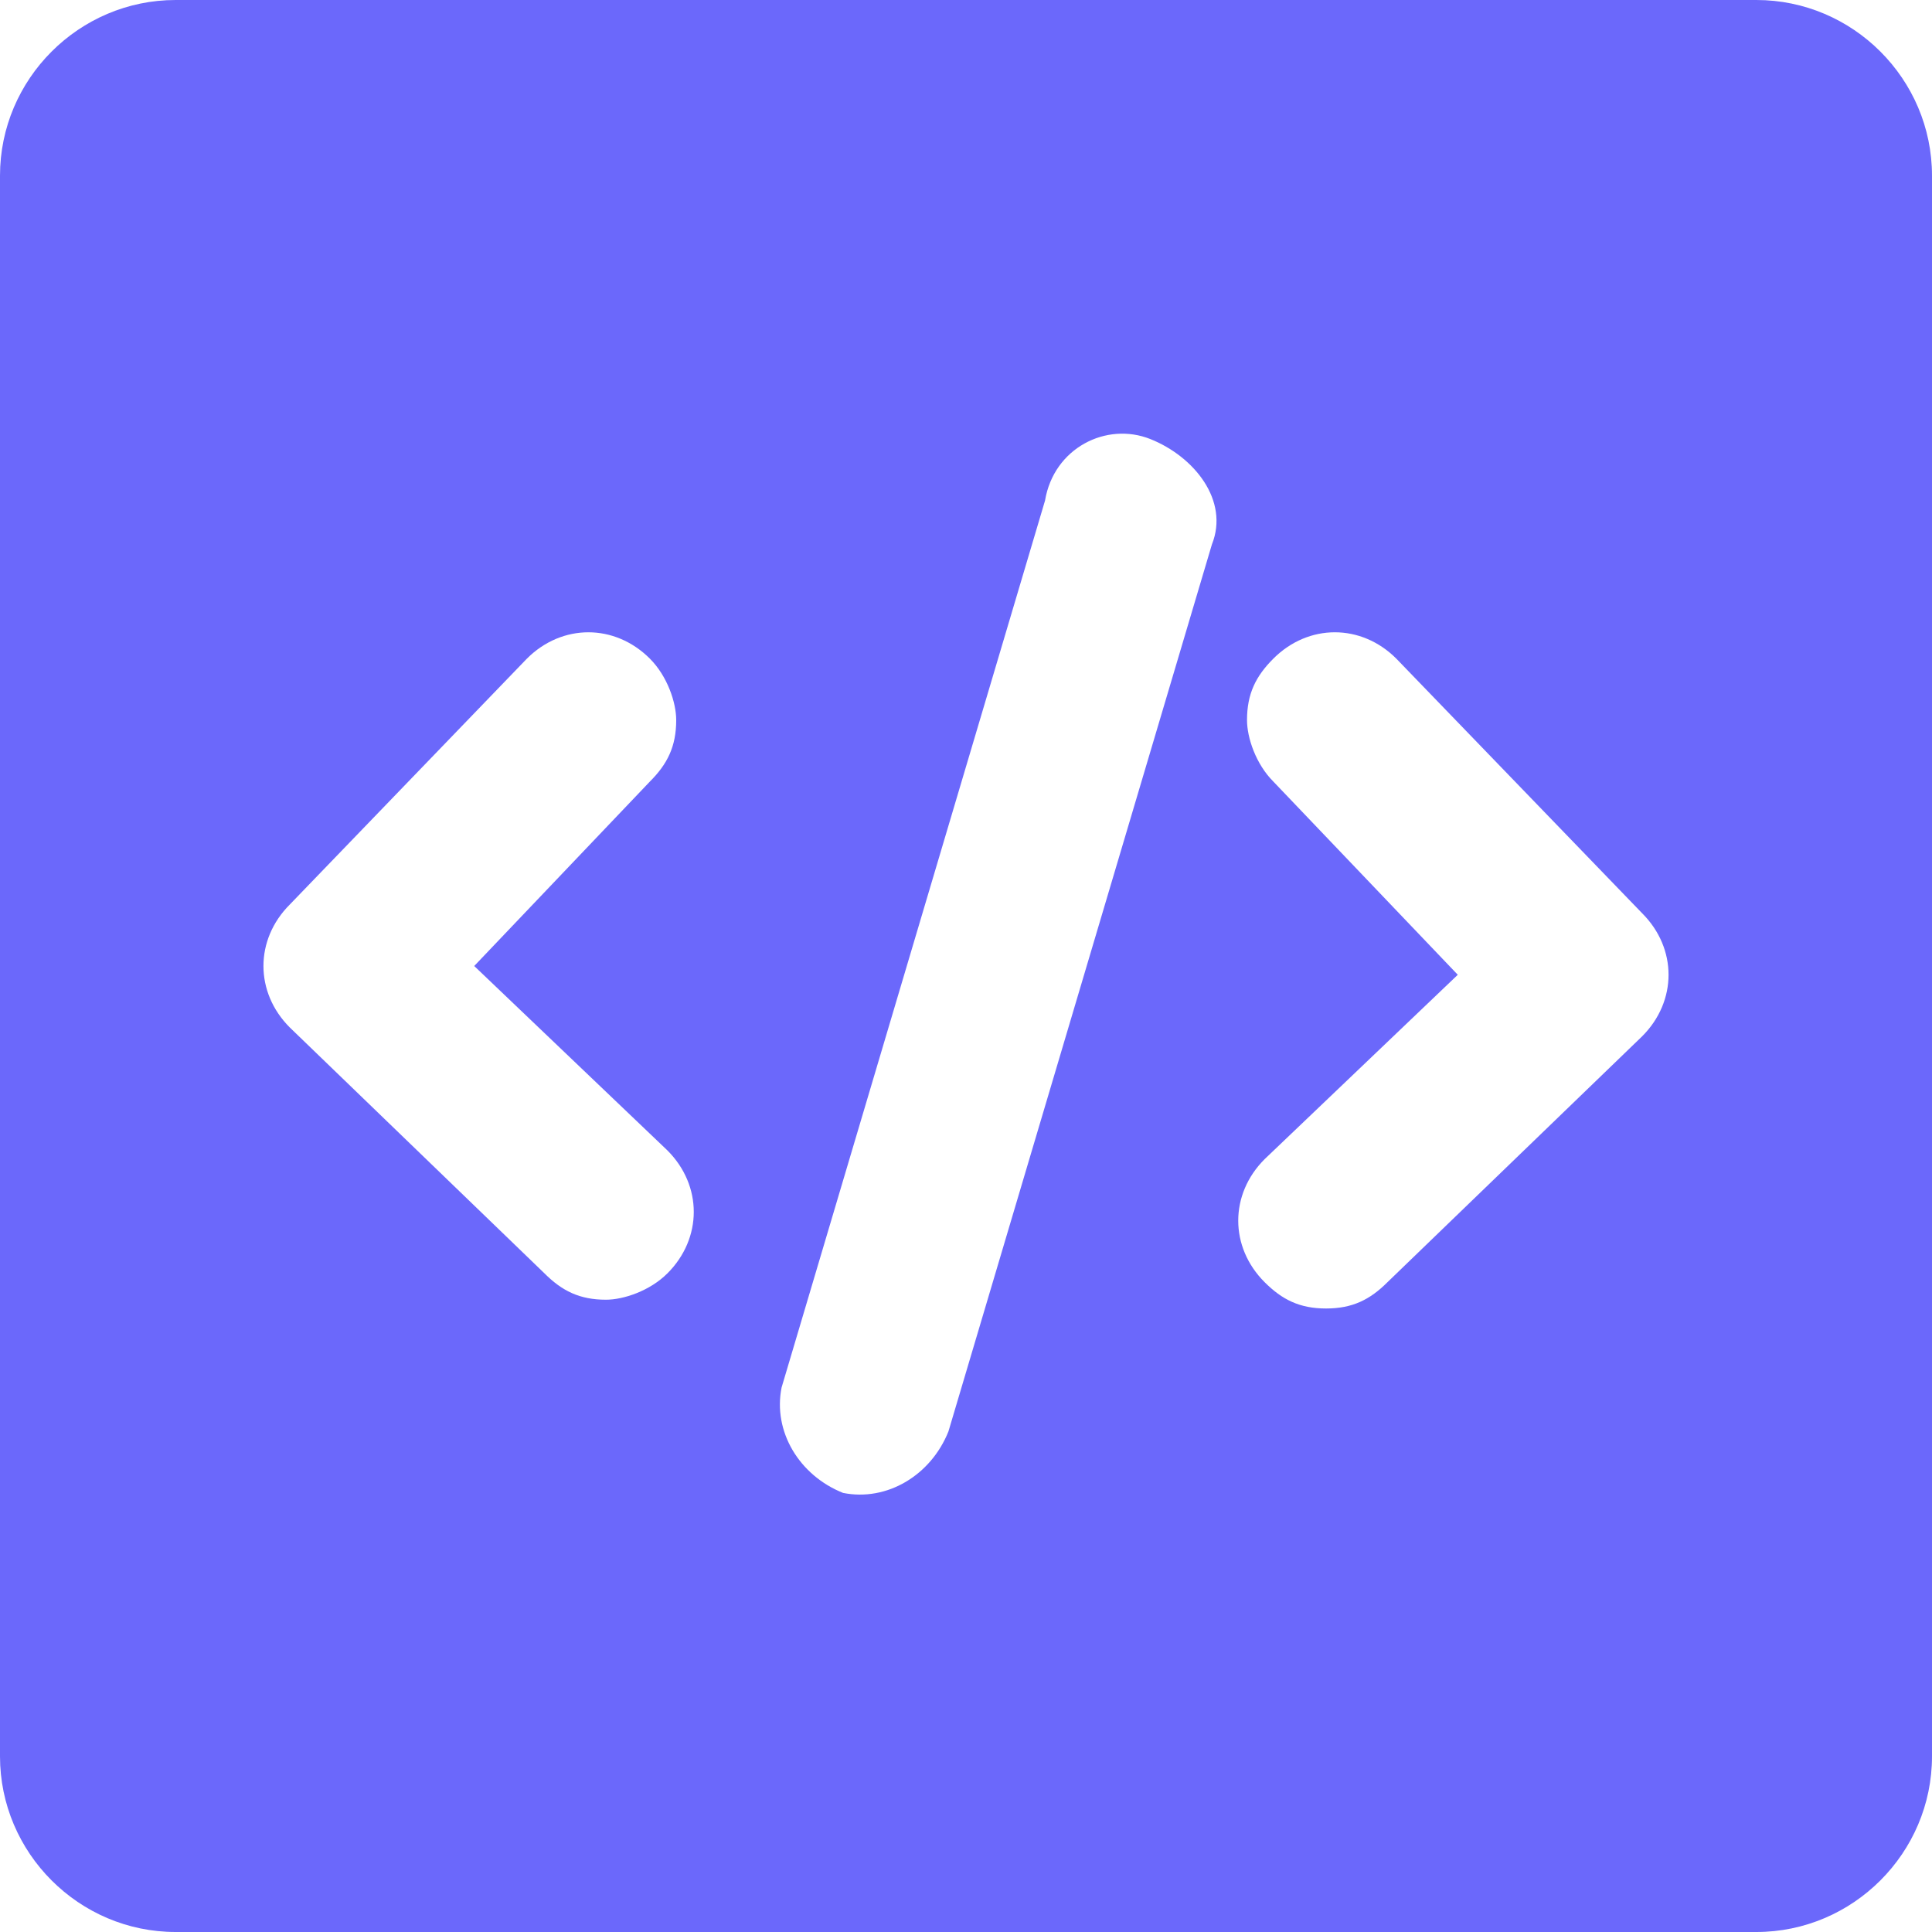 <?xml version="1.0" standalone="no"?><!DOCTYPE svg PUBLIC "-//W3C//DTD SVG 1.1//EN" "http://www.w3.org/Graphics/SVG/1.1/DTD/svg11.dtd"><svg t="1742956222368" class="icon" viewBox="0 0 1024 1024" version="1.1" xmlns="http://www.w3.org/2000/svg" p-id="195296" xmlns:xlink="http://www.w3.org/1999/xlink" width="128" height="128"><path d="M930.909 0H93.091C41.891 0 0 41.891 0 93.091v837.818c0 51.2 41.891 93.091 93.091 93.091h837.818c51.2 0 93.091-41.891 93.091-93.091V93.091c0-51.2-41.891-93.091-93.091-93.091zM353.745 674.909c-9.309 9.309-23.273 13.964-32.582 13.964-13.964 0-23.273-4.655-32.582-13.964l-134.982-130.327c-18.618-18.618-18.618-46.545 0-65.164L279.273 349.091c18.618-18.618 46.545-18.618 65.164 0 9.309 9.309 13.964 23.273 13.964 32.582 0 13.964-4.655 23.273-13.964 32.582l-93.091 97.745 102.4 97.745c18.618 18.618 18.618 46.545 0 65.164z m288.582-386.327l-139.636 470.109c-9.309 23.273-32.582 37.236-55.855 32.582-23.273-9.309-37.236-32.582-32.582-55.855l139.636-470.109c4.655-27.927 32.582-41.891 55.855-32.582s41.891 32.582 32.582 55.855z m228.073 260.655l-134.982 130.327c-9.309 9.309-18.618 13.964-32.582 13.964-13.964 0-23.273-4.655-32.582-13.964-18.618-18.618-18.618-46.545 0-65.164l102.4-97.745-97.745-102.4c-9.309-9.309-13.964-23.273-13.964-32.582 0-13.964 4.655-23.273 13.964-32.582 18.618-18.618 46.545-18.618 65.164 0l130.327 134.982c18.618 18.618 18.618 46.545 0 65.164z" fill="#6B68FB" p-id="195297"></path></svg>